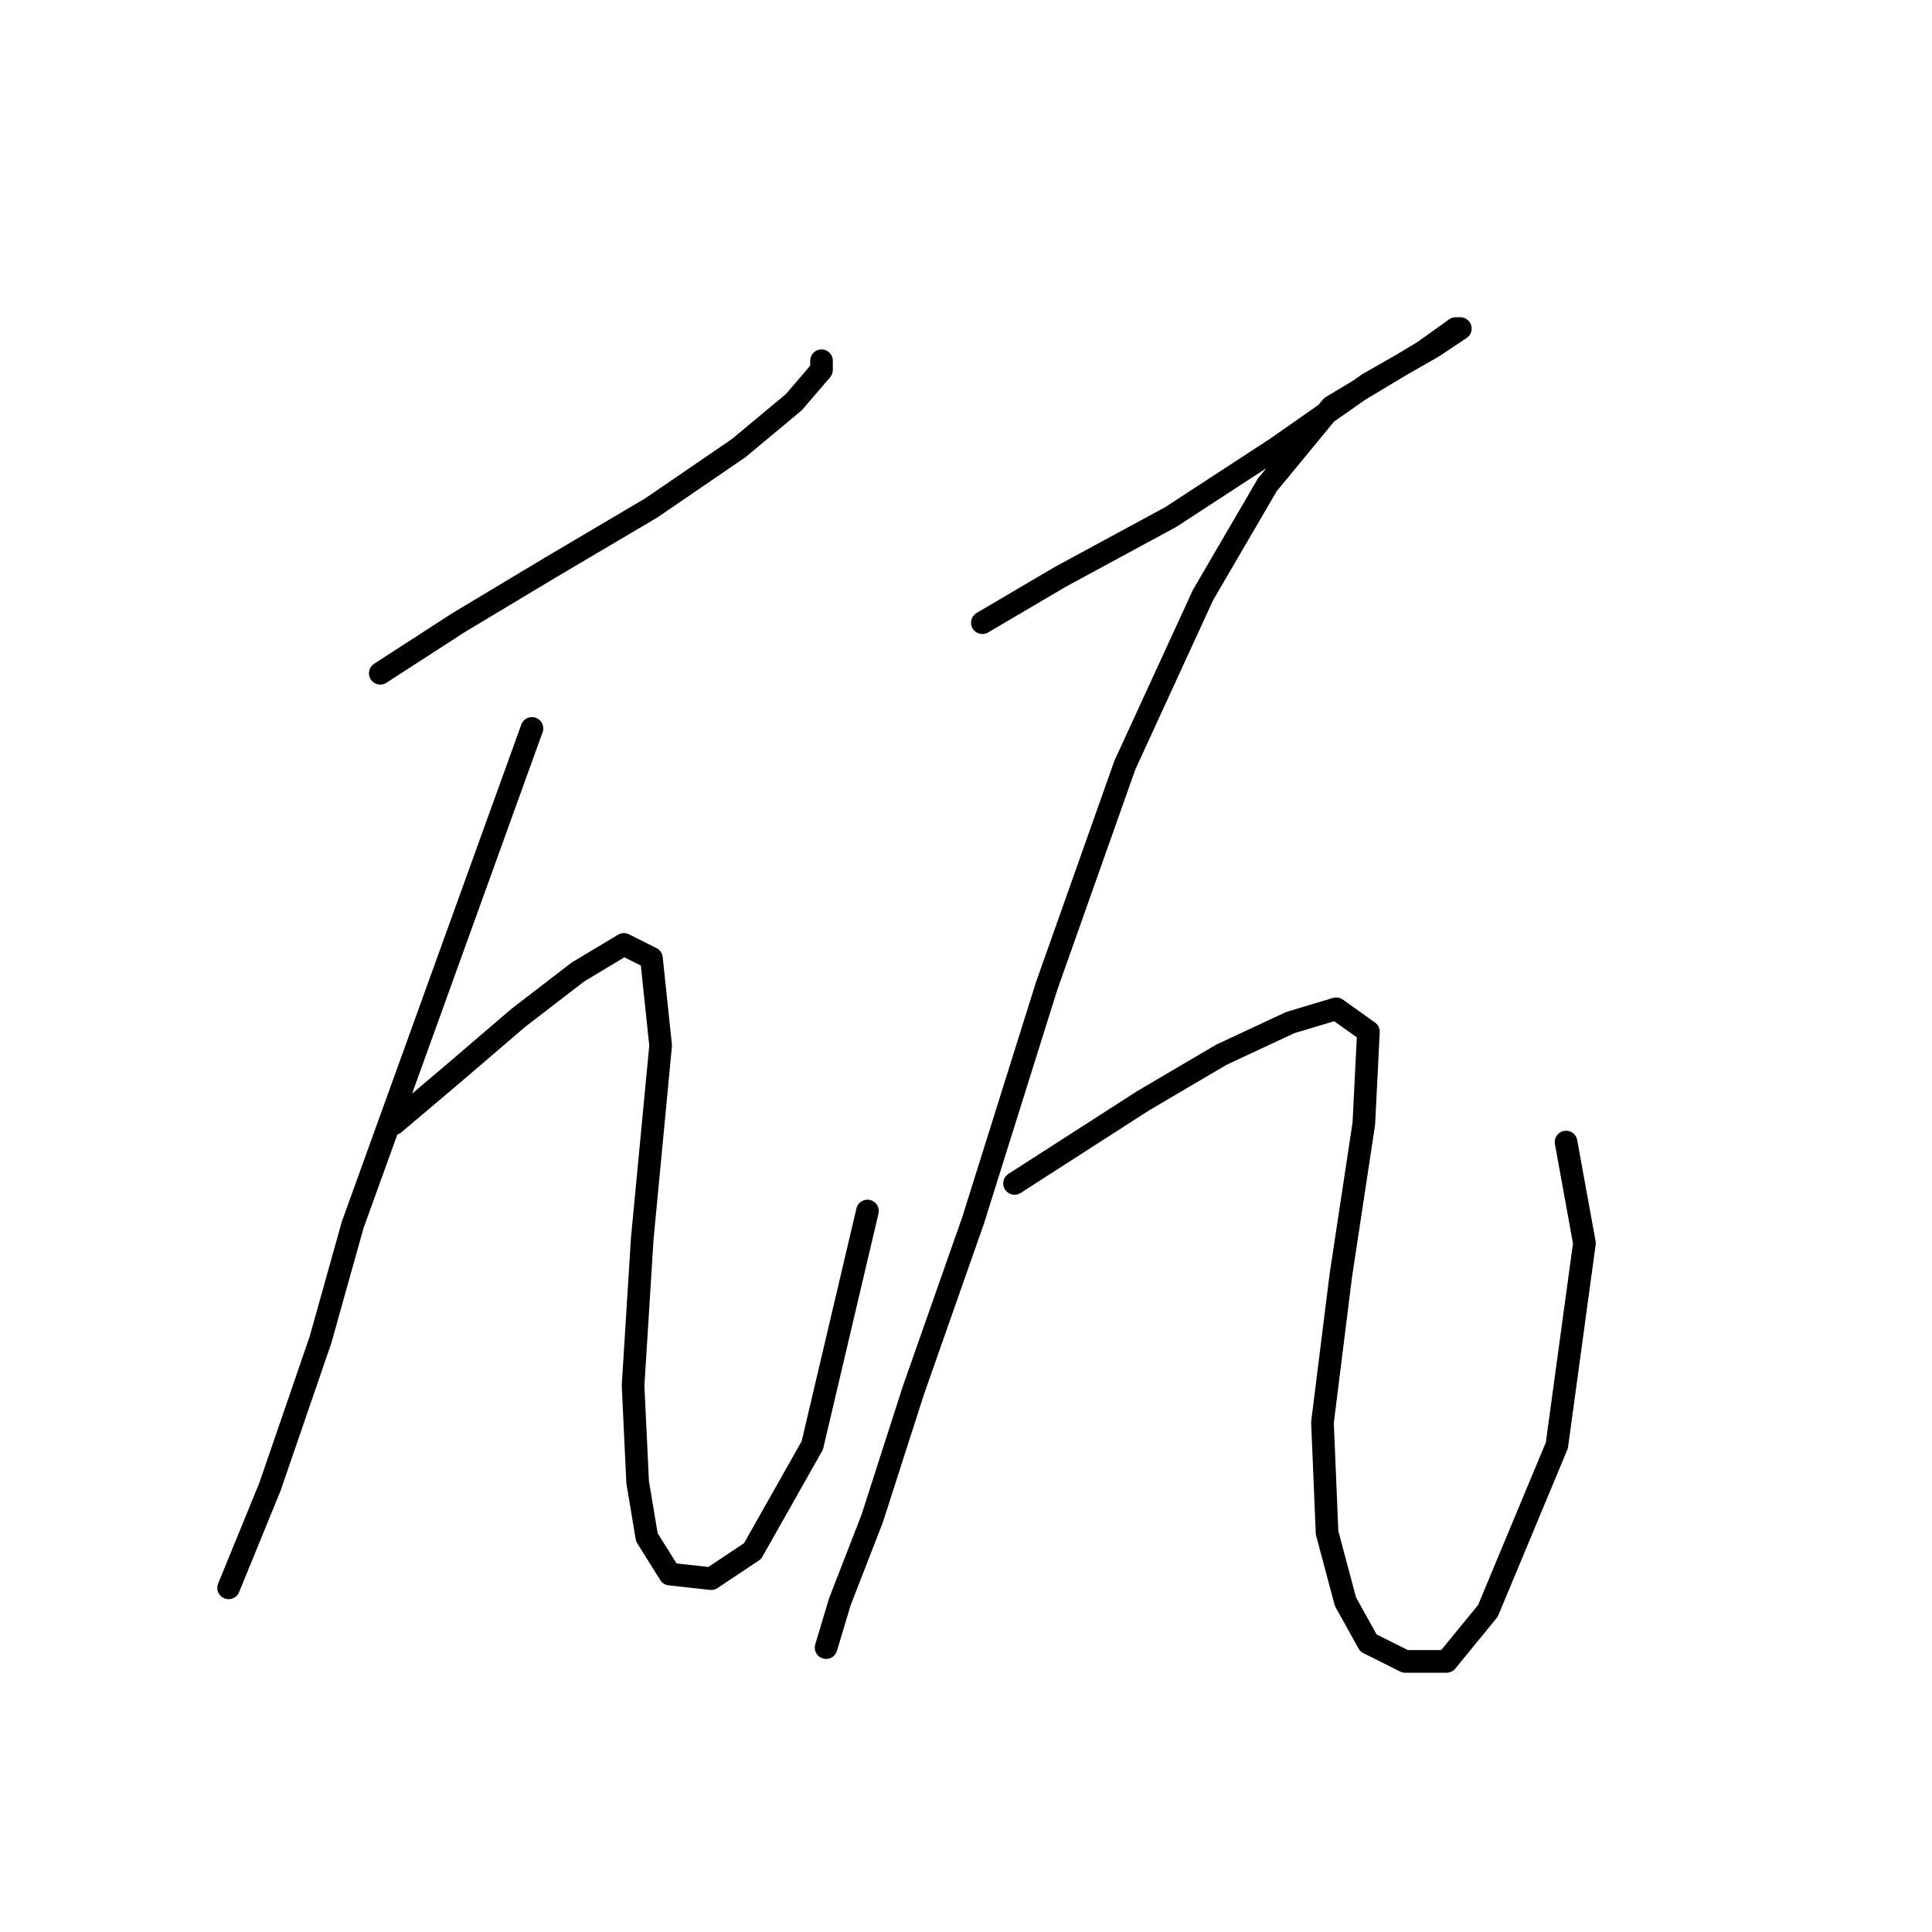 <?xml version="1.0" standalone="no"?>
    <svg width="256" height="256" xmlns="http://www.w3.org/2000/svg" version="1.1">
    <polyline stroke="black" stroke-width="3" stroke-linecap="round" fill="transparent" stroke-linejoin="round" points="50.389 89.211 60.742 82.512 72.922 75.204 86.32 67.287 97.891 59.37 105.199 53.28 108.853 49.017 108.853 47.799 108.853 47.799 " />
        <polyline stroke="black" stroke-width="3" stroke-linecap="round" fill="transparent" stroke-linejoin="round" points="70.486 96.519 46.735 162.291 42.472 177.516 35.773 197.003 30.292 210.401 30.292 210.401 " />
        <polyline stroke="black" stroke-width="3" stroke-linecap="round" fill="transparent" stroke-linejoin="round" points="52.216 148.893 60.133 142.194 68.659 134.886 76.576 128.796 82.666 125.142 86.32 126.969 87.538 138.54 85.102 164.118 83.884 183.605 84.493 196.394 85.711 203.702 88.756 208.574 94.237 209.183 99.718 205.529 107.635 191.522 114.943 160.464 114.943 160.464 " />
        <polyline stroke="black" stroke-width="3" stroke-linecap="round" fill="transparent" stroke-linejoin="round" points="130.168 82.512 140.521 76.422 155.137 68.505 169.144 59.37 181.323 50.844 189.849 45.972 193.503 43.536 192.894 43.536 188.631 46.581 176.452 53.889 167.926 64.242 159.4 78.858 149.047 101.391 138.694 130.623 128.95 161.682 121.033 184.215 115.552 201.266 111.289 212.228 109.462 218.318 109.462 218.318 109.462 218.318 " />
        <polyline stroke="black" stroke-width="3" stroke-linecap="round" fill="transparent" stroke-linejoin="round" points="134.431 156.81 151.483 145.848 161.836 139.758 170.971 135.495 177.061 133.668 181.323 136.713 180.714 148.893 177.669 168.99 175.234 188.477 175.843 203.093 178.279 212.228 181.323 217.709 186.195 220.145 191.676 220.145 197.157 213.446 206.292 191.522 209.946 164.727 207.51 151.329 207.51 151.329 " />
        </svg>